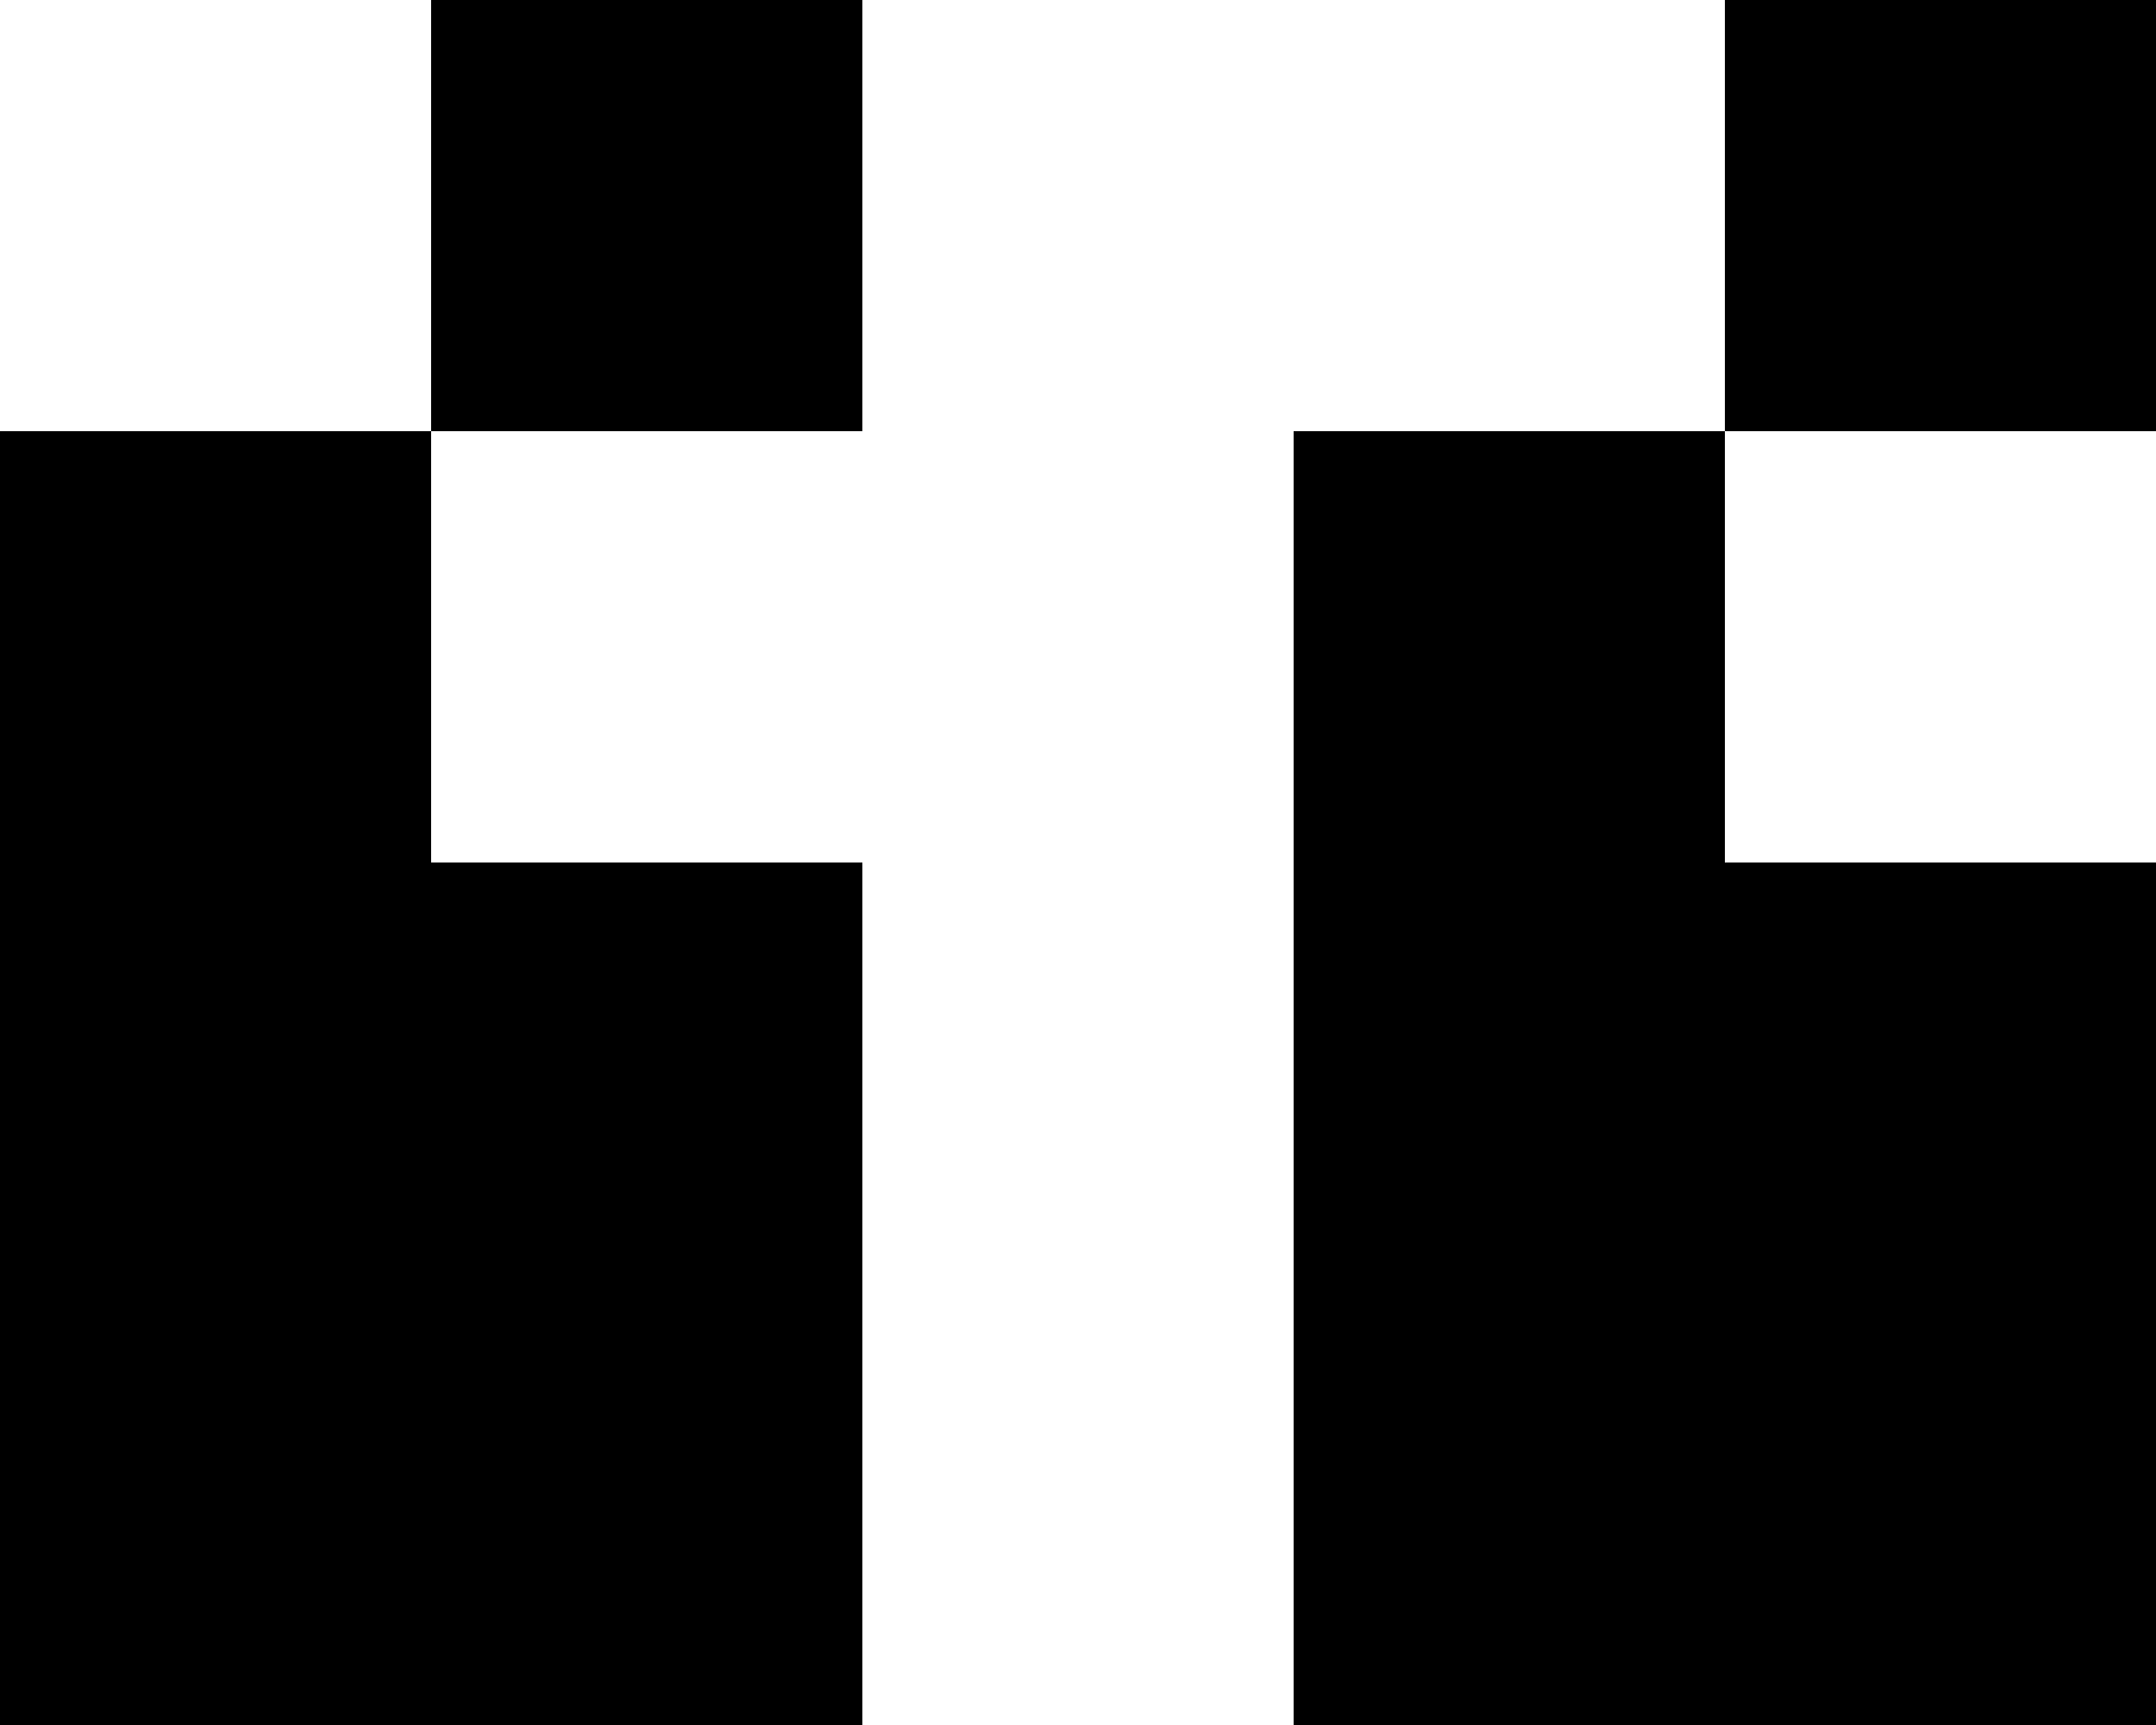 <?xml version="1.0" encoding="UTF-8" standalone="no"?>
<!DOCTYPE svg PUBLIC "-//W3C//DTD SVG 1.1//EN" "http://www.w3.org/Graphics/SVG/1.1/DTD/svg11.dtd">
<svg width="100%" height="100%" viewBox="0 0 250 200" version="1.1" xmlns="http://www.w3.org/2000/svg" xmlns:xlink="http://www.w3.org/1999/xlink" xml:space="preserve" xmlns:serif="http://www.serif.com/" style="fill-rule:evenodd;clip-rule:evenodd;stroke-linejoin:round;stroke-miterlimit:2;">
    <g transform="matrix(1,0,0,1,-100,-100)">
        <g id="quotedblleft" transform="matrix(50,0,0,50,-350,-3900)">
            <path d="M11,84L9,84L9,81L10,81L10,80L11,80L11,81L10,81L10,82L11,82L11,84ZM14,84L12,84L12,81L13,81L13,80L14,80L14,81L13,81L13,82L14,82L14,84Z"/>
        </g>
    </g>
</svg>
